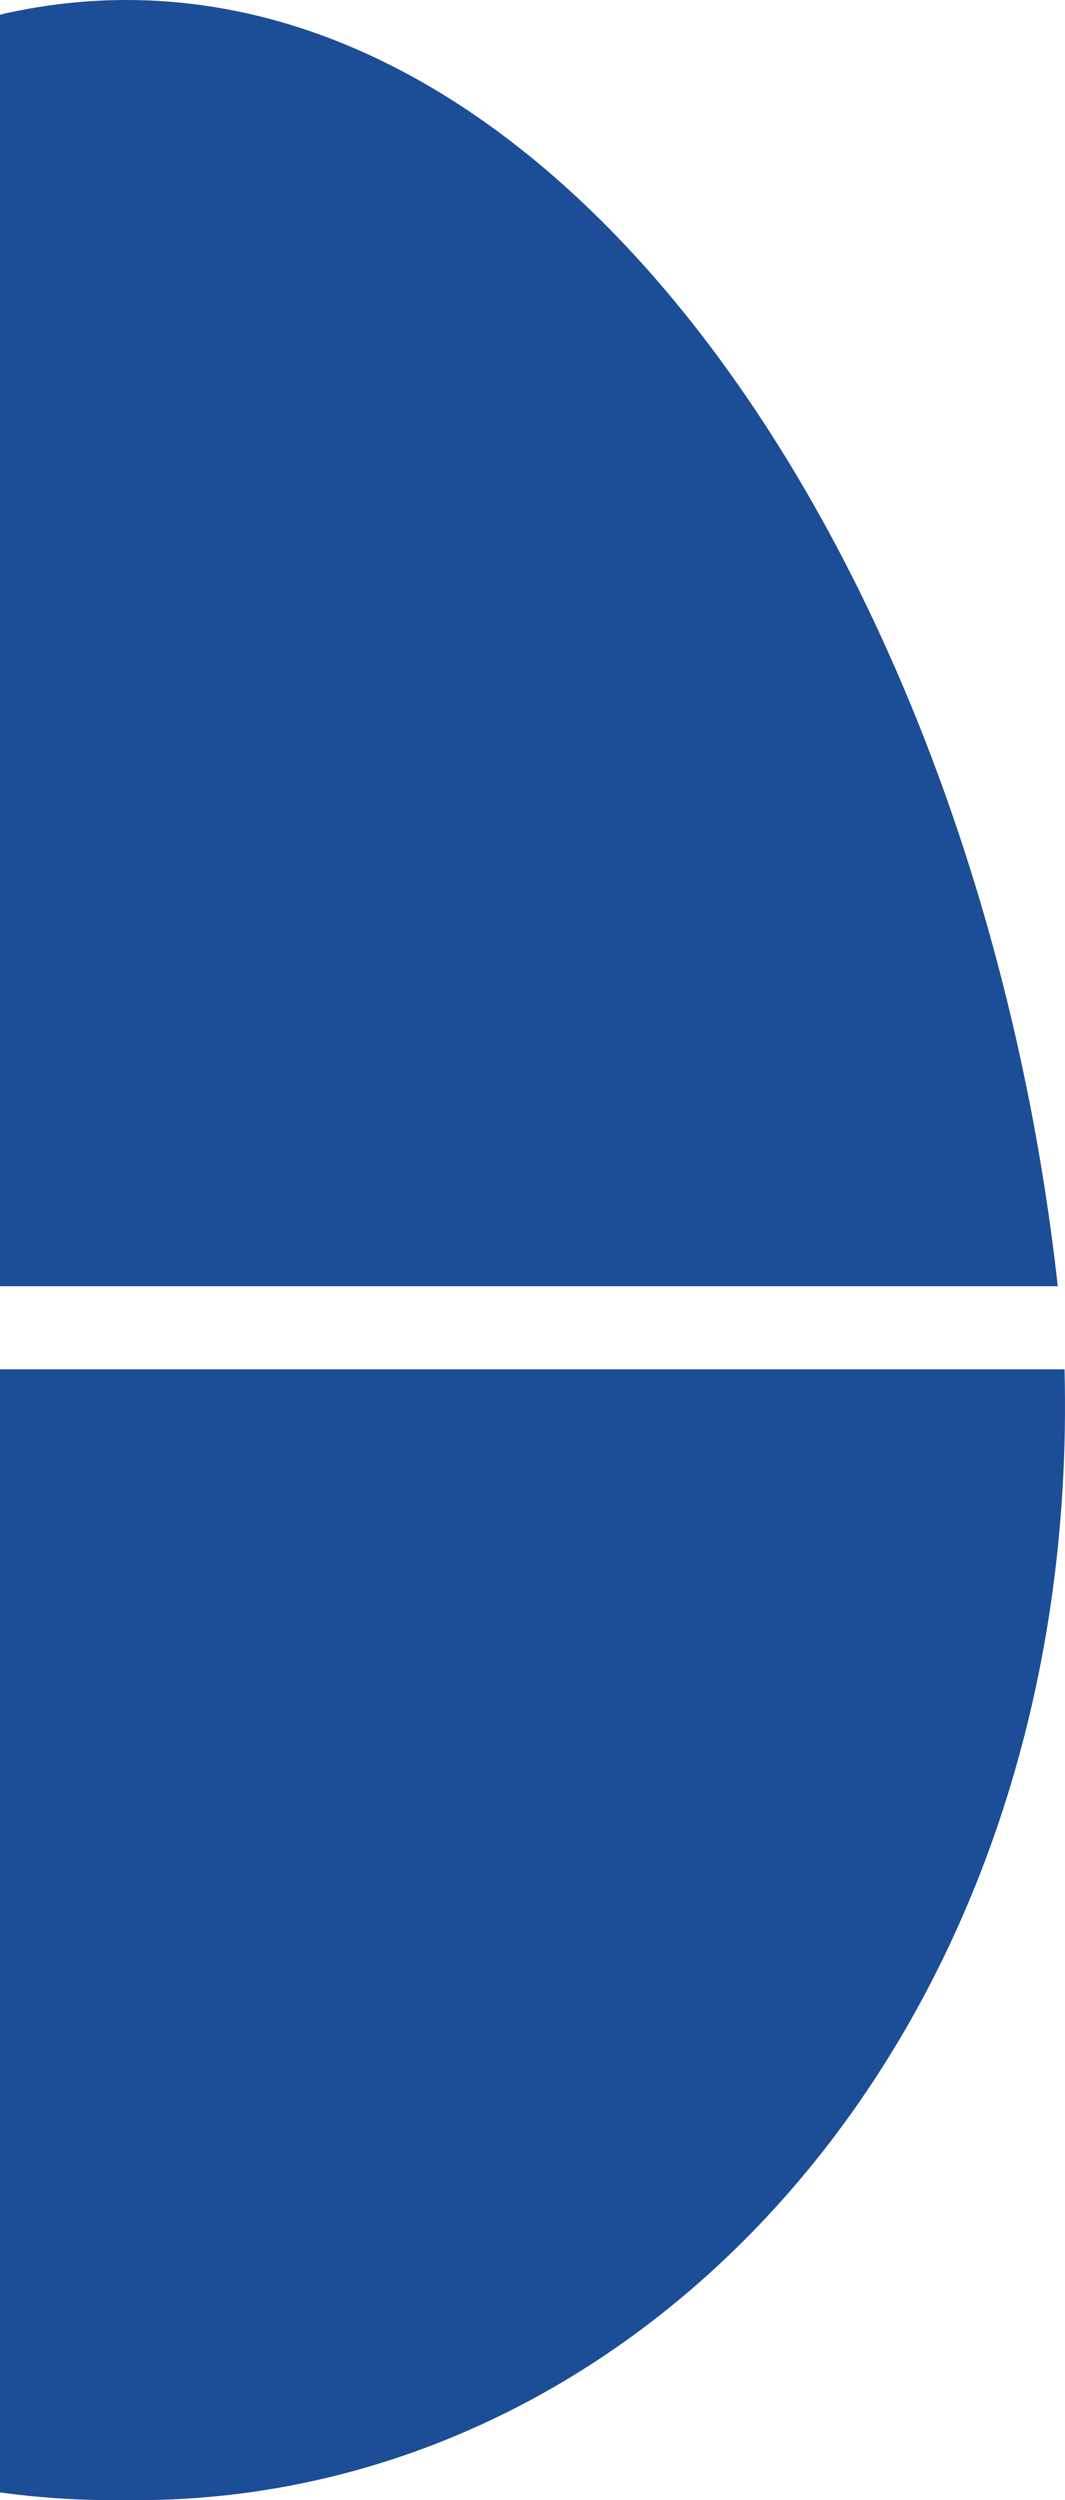<?xml version="1.0" encoding="UTF-8"?>
<svg width="295px" height="692px" viewBox="0 0 295 692" version="1.1" xmlns="http://www.w3.org/2000/svg" xmlns:xlink="http://www.w3.org/1999/xlink">
    <!-- Generator: sketchtool 52.3 (67297) - http://www.bohemiancoding.com/sketch -->
    <title>AAFE5824-8EC1-4F4E-A5E2-65C6CB70152B@2x</title>
    <desc>Created with sketchtool.</desc>
    <g id="Page-1" stroke="none" stroke-width="1" fill="none" fill-rule="evenodd">
        <g id="Details-Multi-Stage-incubators-and-hatchers" transform="translate(0, -3420)" fill="#1C4D97">
            <g id="Group-6-Copy" transform="translate(-226, 3420)">
                <path d="M0.13,379 C-4.493,560.218 114.923,692 257.319,692 C258.388,692 259.444,691.967 260.506,691.954 C261.562,691.967 262.625,692 263.68,692 C406.076,692 525.499,560.218 520.87,379 L0.13,379" id="Fill-29"></path>
                <path d="M519,356 C498.136,168.23 391.78,0 261.006,0 C130.22,0 23.864,168.23 3,355.993 L519,356" id="Fill-30"></path>
            </g>
        </g>
    </g>
</svg>